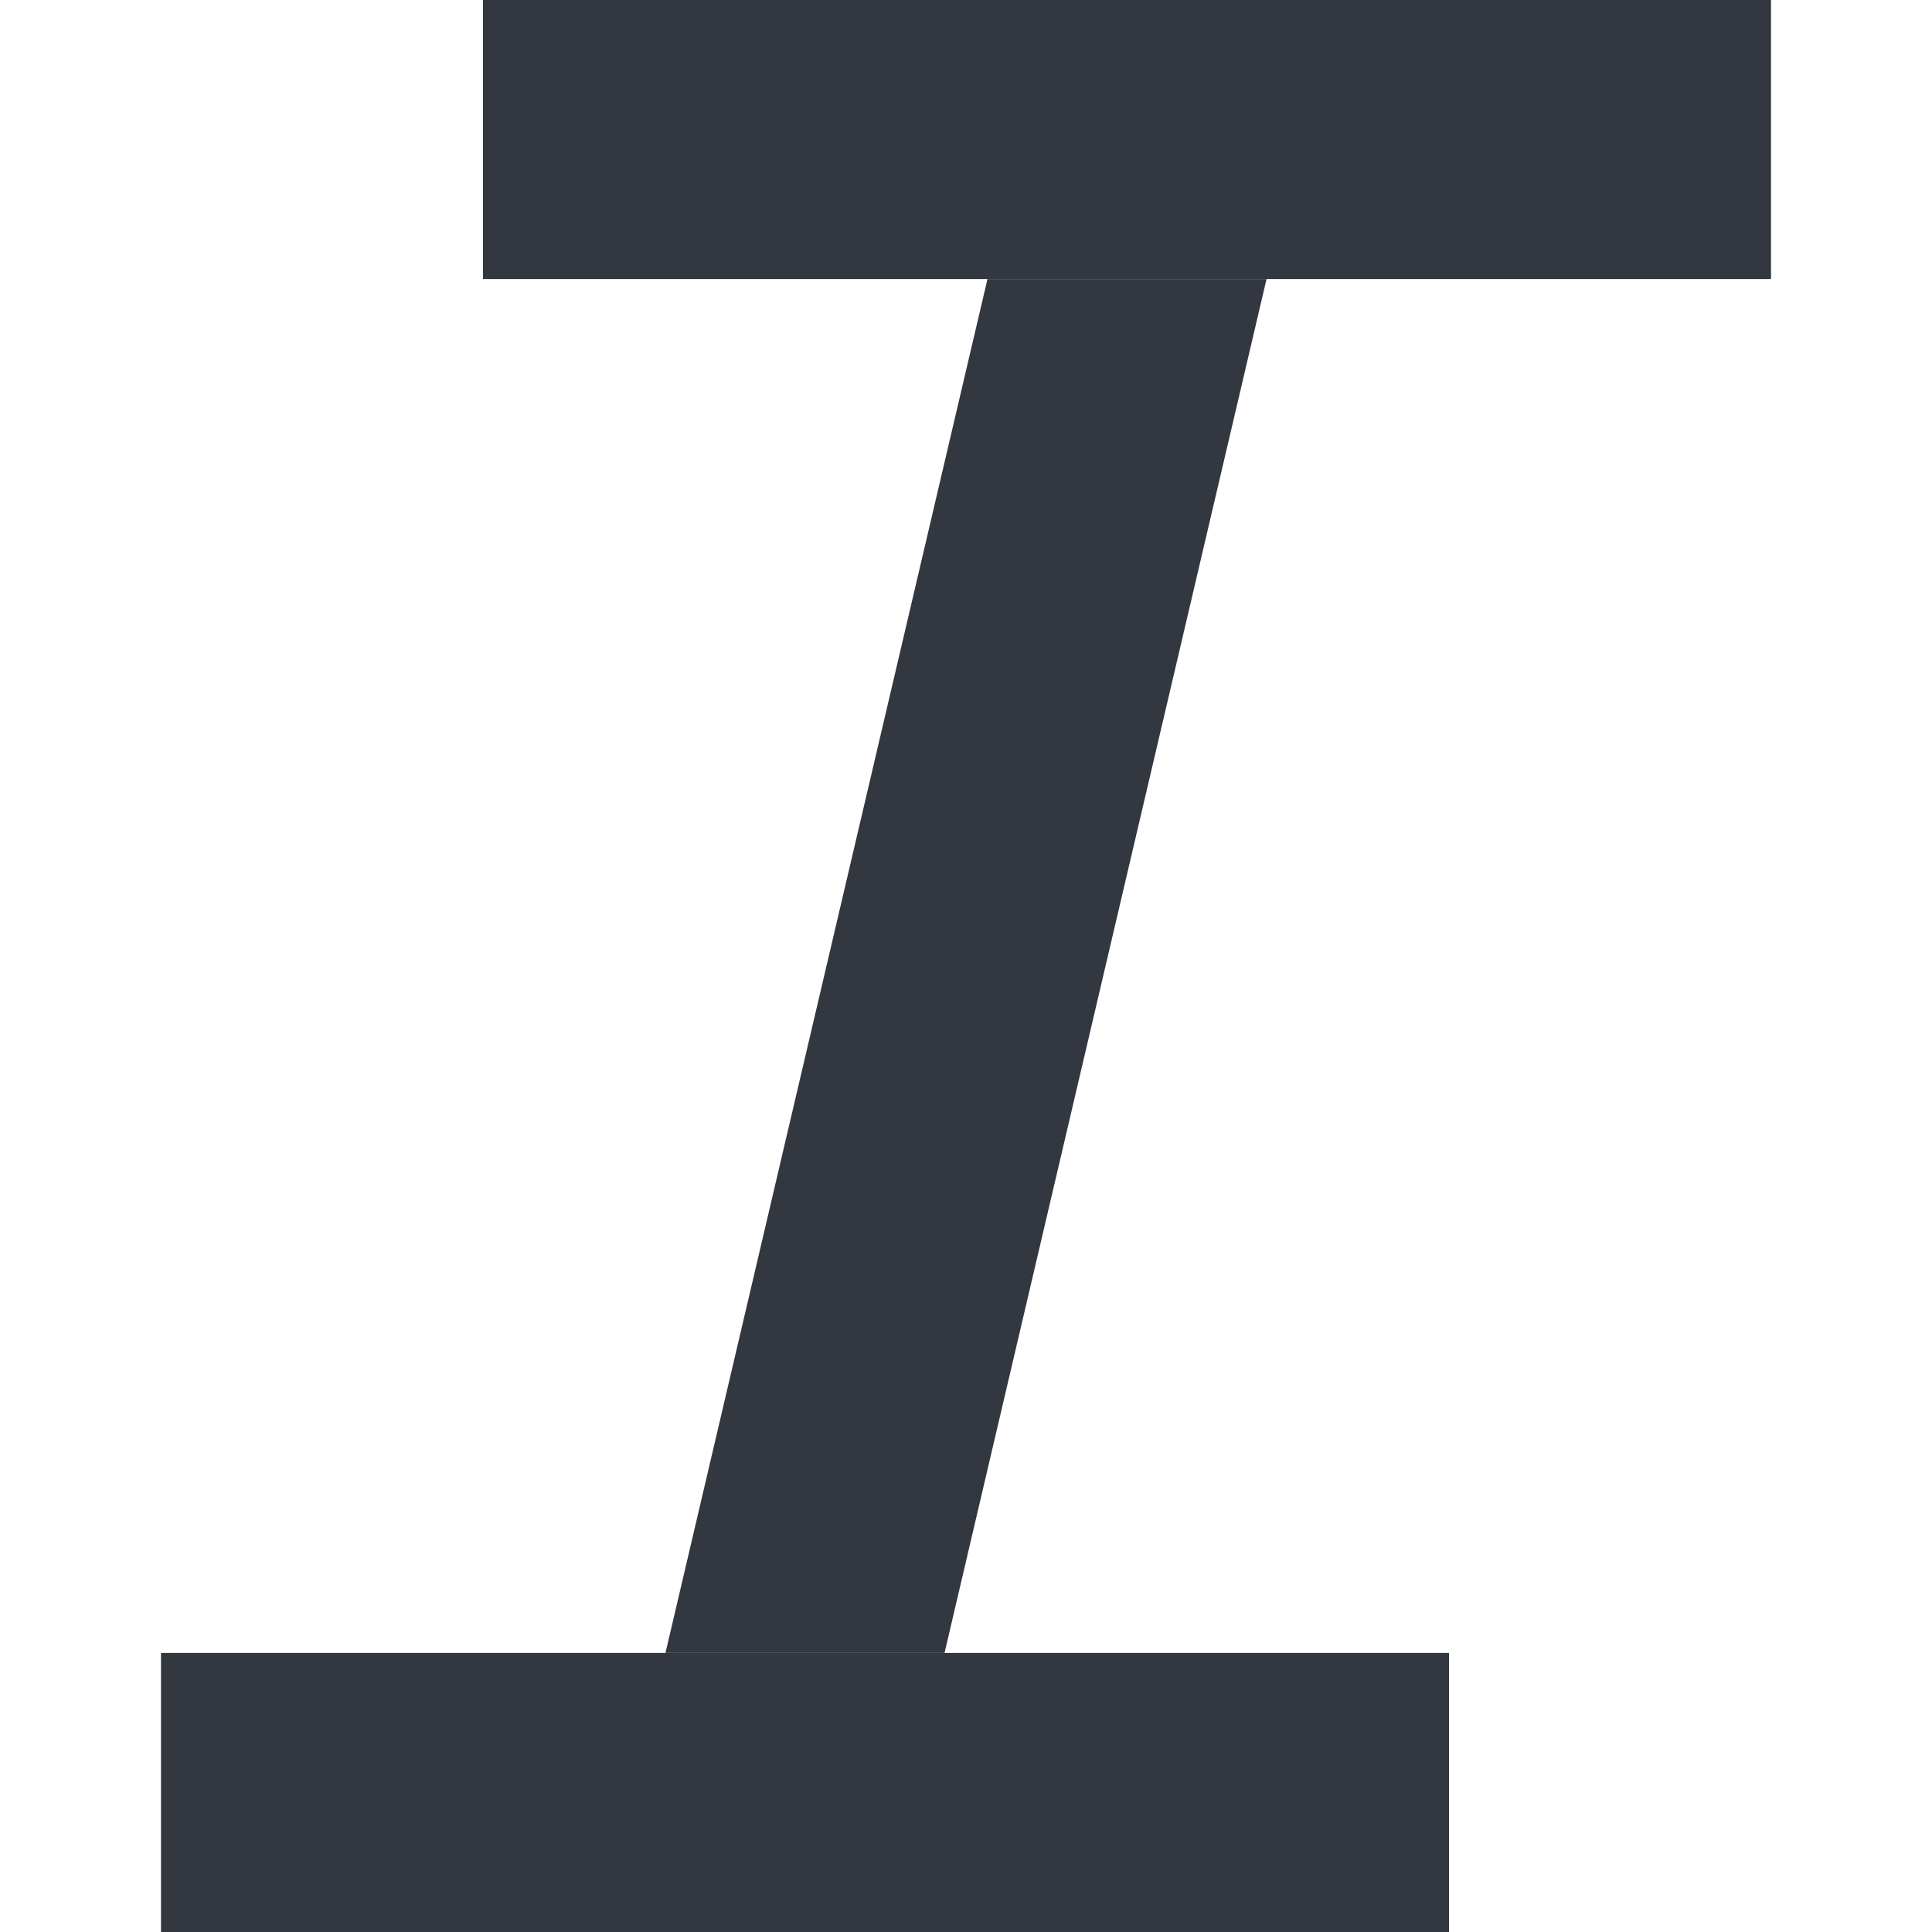 <?xml version="1.0" encoding="utf-8"?>
<!-- Generator: Adobe Illustrator 23.0.4, SVG Export Plug-In . SVG Version: 6.00 Build 0)  -->
<svg version="1.1" xmlns="http://www.w3.org/2000/svg" xmlns:xlink="http://www.w3.org/1999/xlink" x="0px" y="0px"
	 viewBox="0 0 18 18" style="enable-background:new 0 0 18 18;" xml:space="preserve">
<style type="text/css">
	.st0{fill:#333740;}
</style>
<g id="Layer_1">
	<g>
		<polyline class="st0" points="4.5,2.6 16.5,2.6 16.5,0 4.5,0 4.5,2.6 		"/>
		<polyline class="st0" points="1.5,18 13.5,18 13.5,15.4 1.5,15.4 1.5,18 		"/>
		<polyline class="st0" points="9.2,2.6 6.2,15.4 8.8,15.4 11.8,2.6 9.2,2.6 		"/>
	</g>
</g>
<g id="Layer_2">
</g>
</svg>
